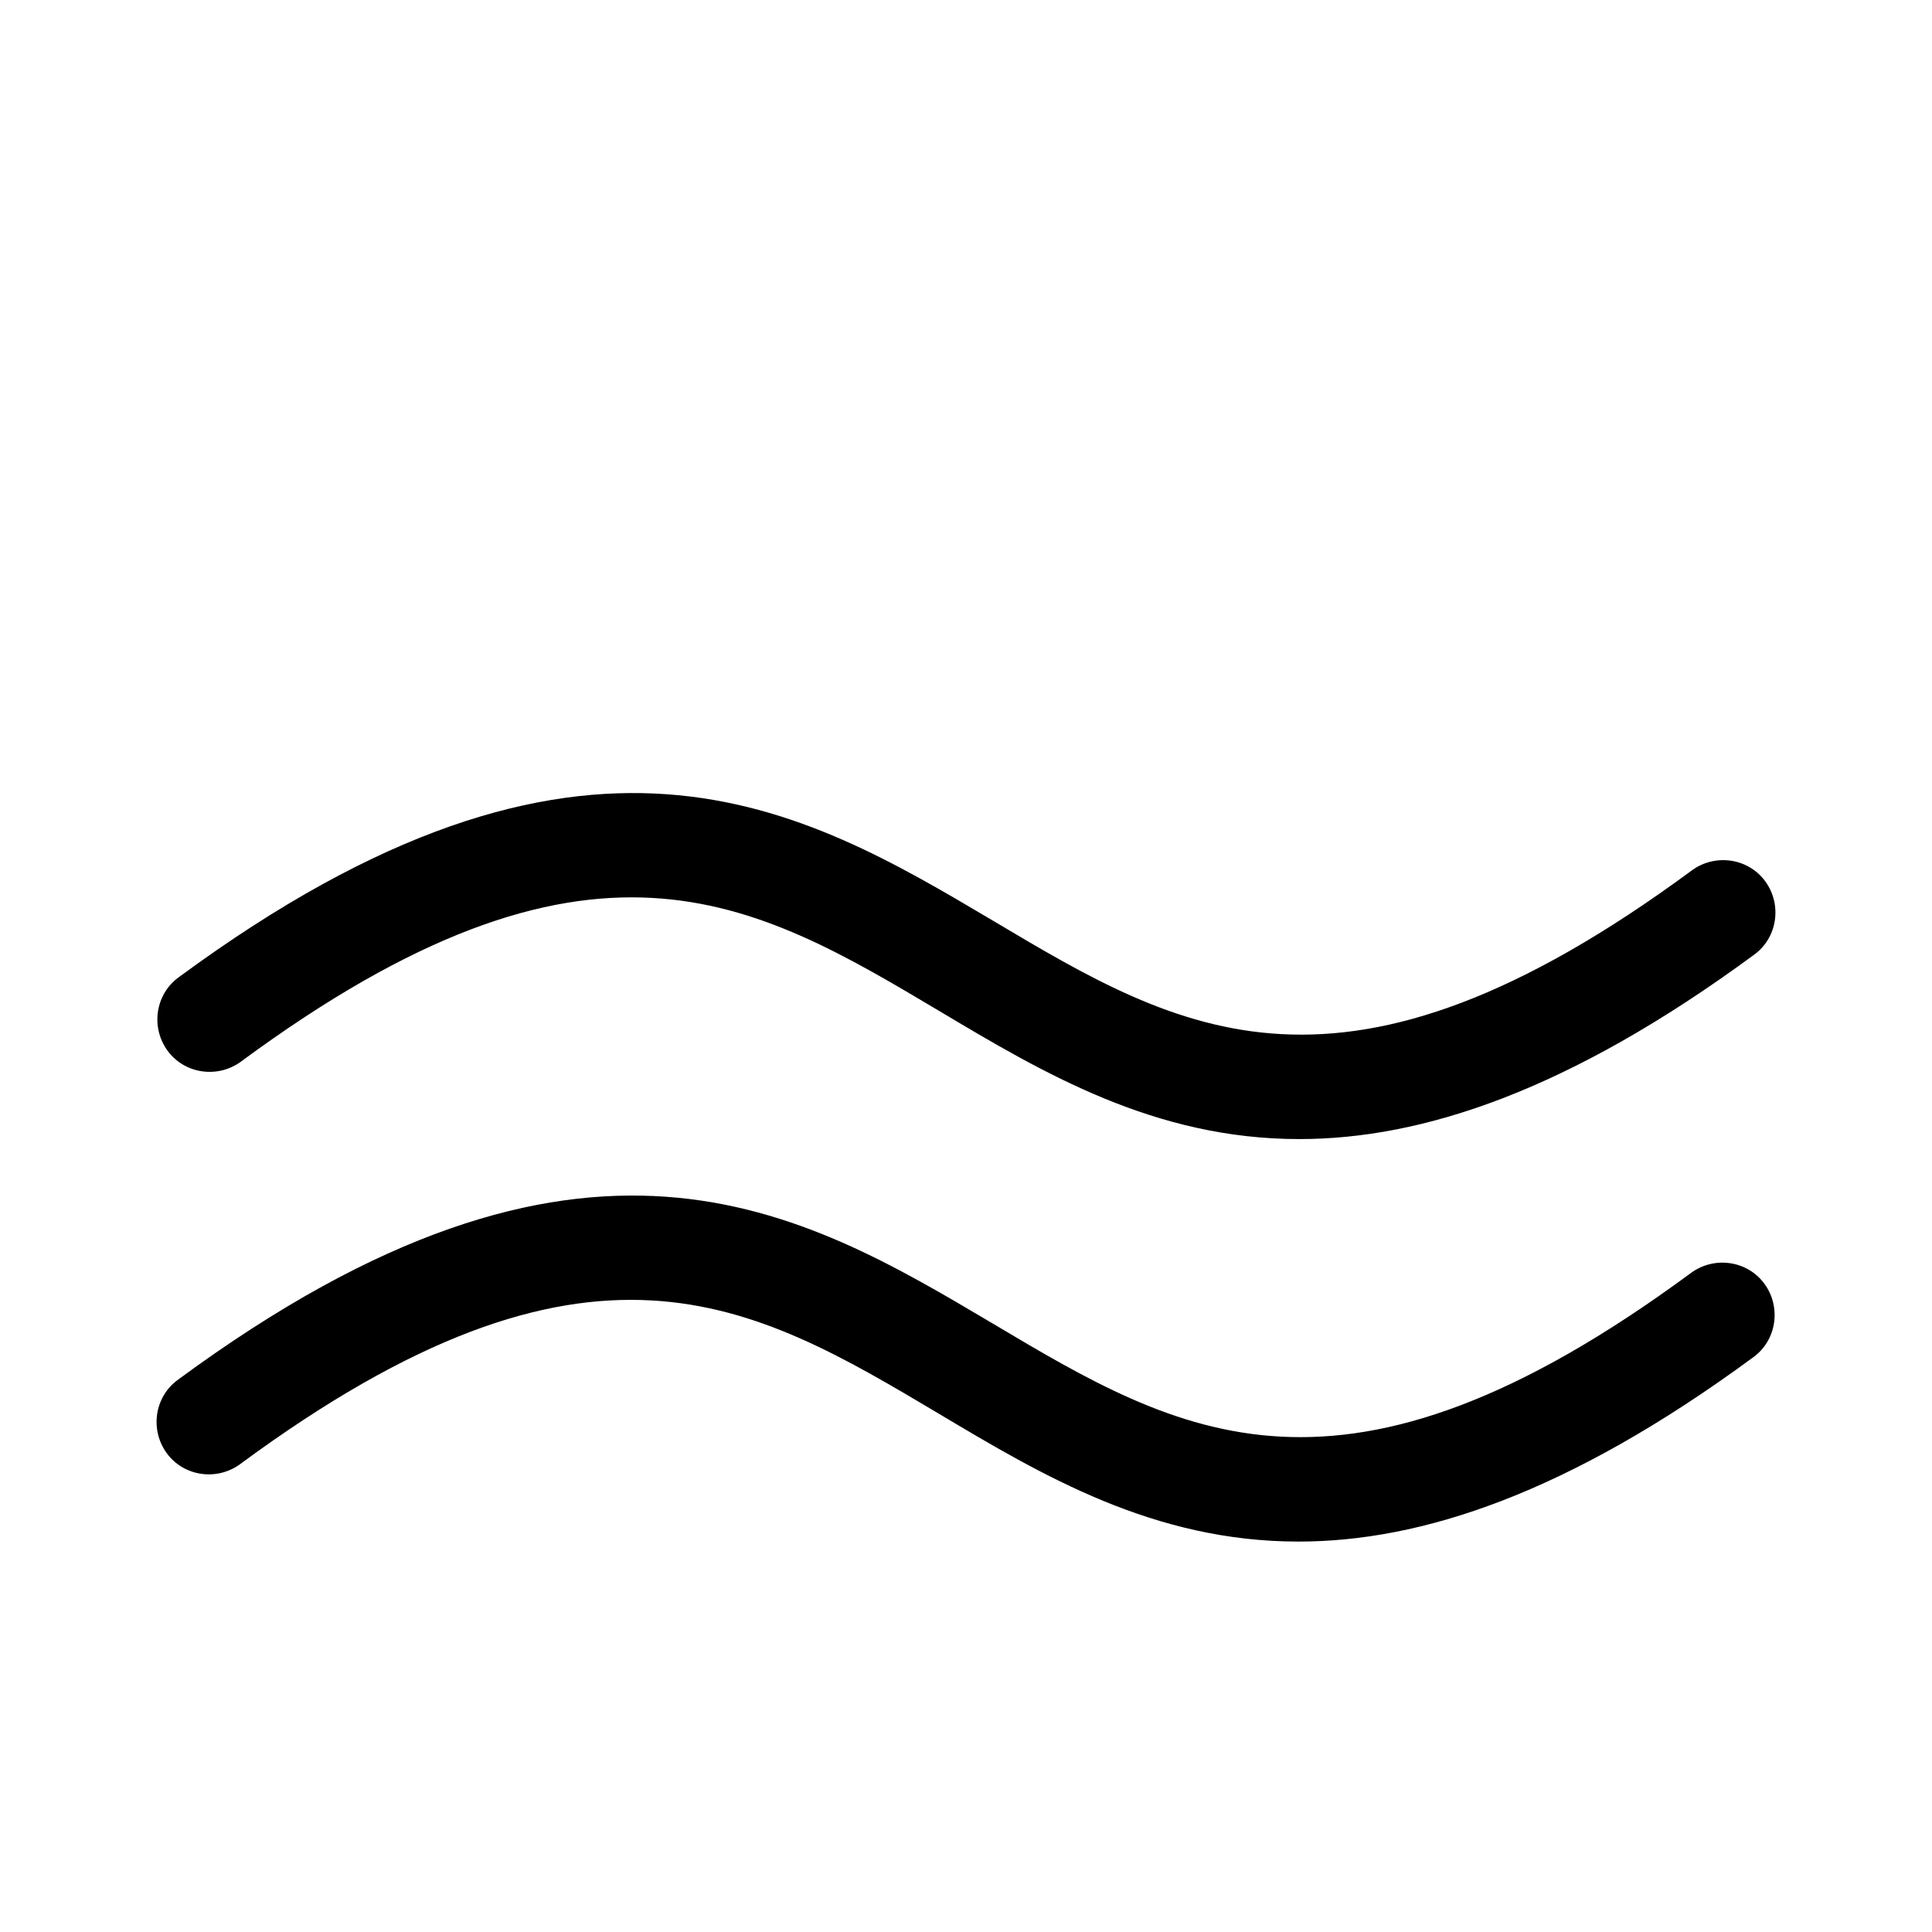 <?xml version="1.0" encoding="UTF-8"?>
<svg id="TL" xmlns="http://www.w3.org/2000/svg" viewBox="0 0 24 24">
  <path d="M2.99,13.19c4.35-3.21,6.36-2.01,8.68-.63,1.29.77,2.67,1.59,4.47,1.59,1.52,0,3.34-.59,5.65-2.29.29-.21.35-.62.14-.91-.21-.29-.62-.35-.91-.14-4.35,3.21-6.36,2.01-8.68.63-2.38-1.41-5.07-3.02-10.12.7-.29.21-.35.62-.14.91s.62.35.91.14Z"/>
  <path d="M21.01,15.81c-4.35,3.21-6.36,2.01-8.68.63-2.38-1.41-5.07-3.02-10.12.7-.29.21-.35.62-.14.91s.62.35.91.14c4.35-3.21,6.36-2.01,8.68-.63,1.29.77,2.67,1.59,4.47,1.59,1.52,0,3.34-.59,5.65-2.29.29-.21.35-.62.14-.91-.21-.29-.62-.35-.91-.14Z"/>
</svg>